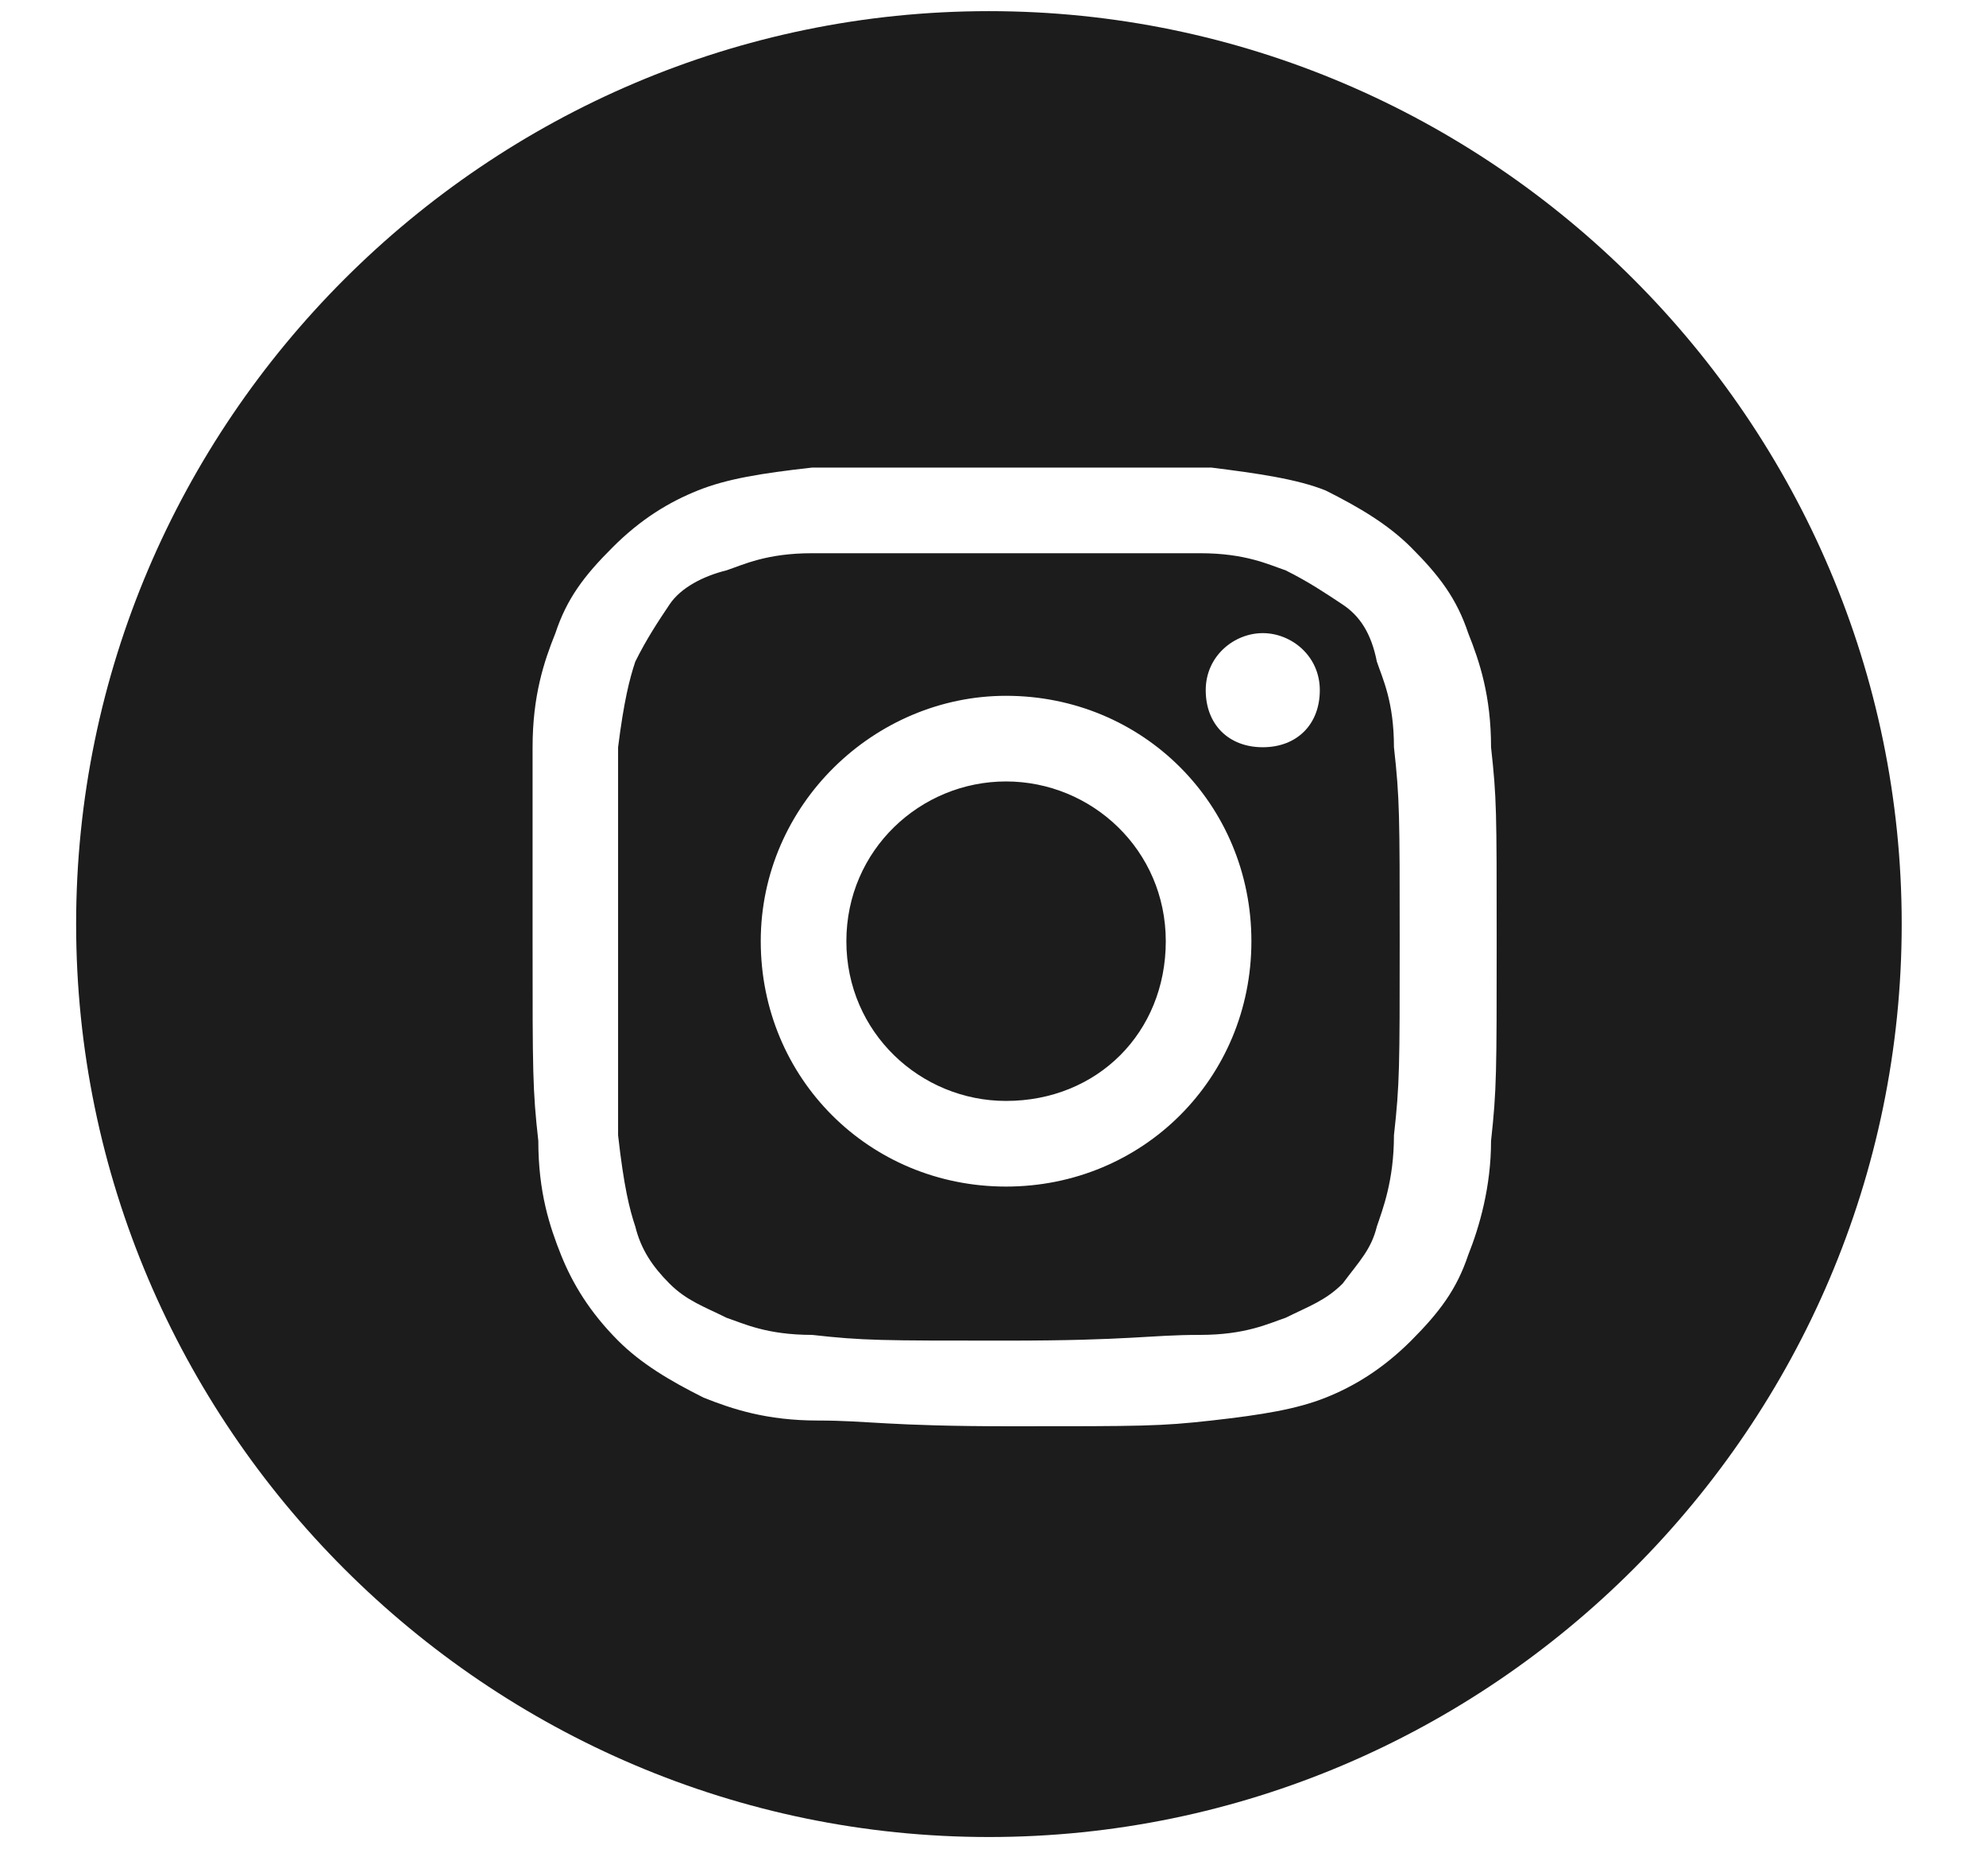 <svg width="18" height="17" viewBox="0 0 18 17" fill="none" xmlns="http://www.w3.org/2000/svg">
<path d="M0.69 8.373C0.69 3.823 4.413 0.101 8.963 0.101C13.514 0.101 17.236 3.823 17.236 8.373C17.236 12.924 13.514 16.646 8.963 16.646C4.413 16.646 0.69 12.924 0.69 8.373ZM9.118 4.237C7.981 4.237 7.826 4.237 7.36 4.237C6.895 4.289 6.585 4.34 6.326 4.444C6.068 4.547 5.809 4.702 5.551 4.961C5.292 5.219 5.137 5.426 5.034 5.737C4.93 5.995 4.827 6.305 4.827 6.771C4.827 7.236 4.827 7.339 4.827 8.529C4.827 9.718 4.827 9.873 4.879 10.338C4.879 10.804 4.982 11.114 5.085 11.372C5.189 11.631 5.344 11.889 5.602 12.148C5.809 12.355 6.068 12.51 6.378 12.665C6.637 12.768 6.947 12.872 7.412 12.872C7.878 12.872 8.033 12.924 9.17 12.924C10.359 12.924 10.514 12.924 10.98 12.872C11.445 12.82 11.755 12.768 12.014 12.665C12.273 12.562 12.531 12.406 12.79 12.148C13.048 11.889 13.203 11.683 13.307 11.372C13.41 11.114 13.514 10.752 13.514 10.338C13.565 9.873 13.565 9.718 13.565 8.529C13.565 7.339 13.565 7.236 13.514 6.771C13.514 6.305 13.41 5.995 13.307 5.737C13.203 5.426 13.048 5.219 12.79 4.961C12.583 4.754 12.324 4.599 12.014 4.444C11.755 4.34 11.393 4.289 10.98 4.237C10.463 4.237 10.308 4.237 9.118 4.237ZM8.757 5.013C8.86 5.013 9.015 5.013 9.118 5.013C10.256 5.013 10.411 5.013 10.877 5.013C11.29 5.013 11.497 5.116 11.652 5.168C11.859 5.271 12.014 5.375 12.169 5.478C12.324 5.581 12.428 5.737 12.479 5.995C12.531 6.15 12.634 6.357 12.634 6.771C12.686 7.236 12.686 7.391 12.686 8.529C12.686 9.666 12.686 9.821 12.634 10.287C12.634 10.7 12.531 10.959 12.479 11.114C12.428 11.321 12.324 11.424 12.169 11.631C12.014 11.786 11.859 11.838 11.652 11.941C11.497 11.993 11.29 12.096 10.877 12.096C10.411 12.096 10.256 12.148 9.118 12.148C7.981 12.148 7.826 12.148 7.36 12.096C6.947 12.096 6.74 11.993 6.585 11.941C6.378 11.838 6.223 11.786 6.068 11.631C5.913 11.476 5.809 11.321 5.758 11.114C5.706 10.959 5.654 10.752 5.602 10.287C5.602 9.821 5.602 9.718 5.602 8.529C5.602 7.391 5.602 7.236 5.602 6.771C5.654 6.357 5.706 6.15 5.758 5.995C5.861 5.788 5.964 5.633 6.068 5.478C6.171 5.323 6.378 5.219 6.585 5.168C6.74 5.116 6.947 5.013 7.36 5.013C7.774 5.013 7.929 5.013 8.757 5.013ZM11.445 5.737C11.187 5.737 10.928 5.943 10.928 6.254C10.928 6.564 11.135 6.771 11.445 6.771C11.755 6.771 11.962 6.564 11.962 6.254C11.962 5.943 11.704 5.737 11.445 5.737ZM9.118 6.305C7.929 6.305 6.895 7.288 6.895 8.529C6.895 9.77 7.878 10.752 9.118 10.752C10.359 10.752 11.342 9.77 11.342 8.529C11.342 7.288 10.359 6.305 9.118 6.305ZM9.118 7.081C9.894 7.081 10.566 7.701 10.566 8.529C10.566 9.356 9.946 9.976 9.118 9.976C8.343 9.976 7.671 9.356 7.671 8.529C7.671 7.701 8.343 7.081 9.118 7.081Z" fill="#1C1C1C"/>
</svg>
